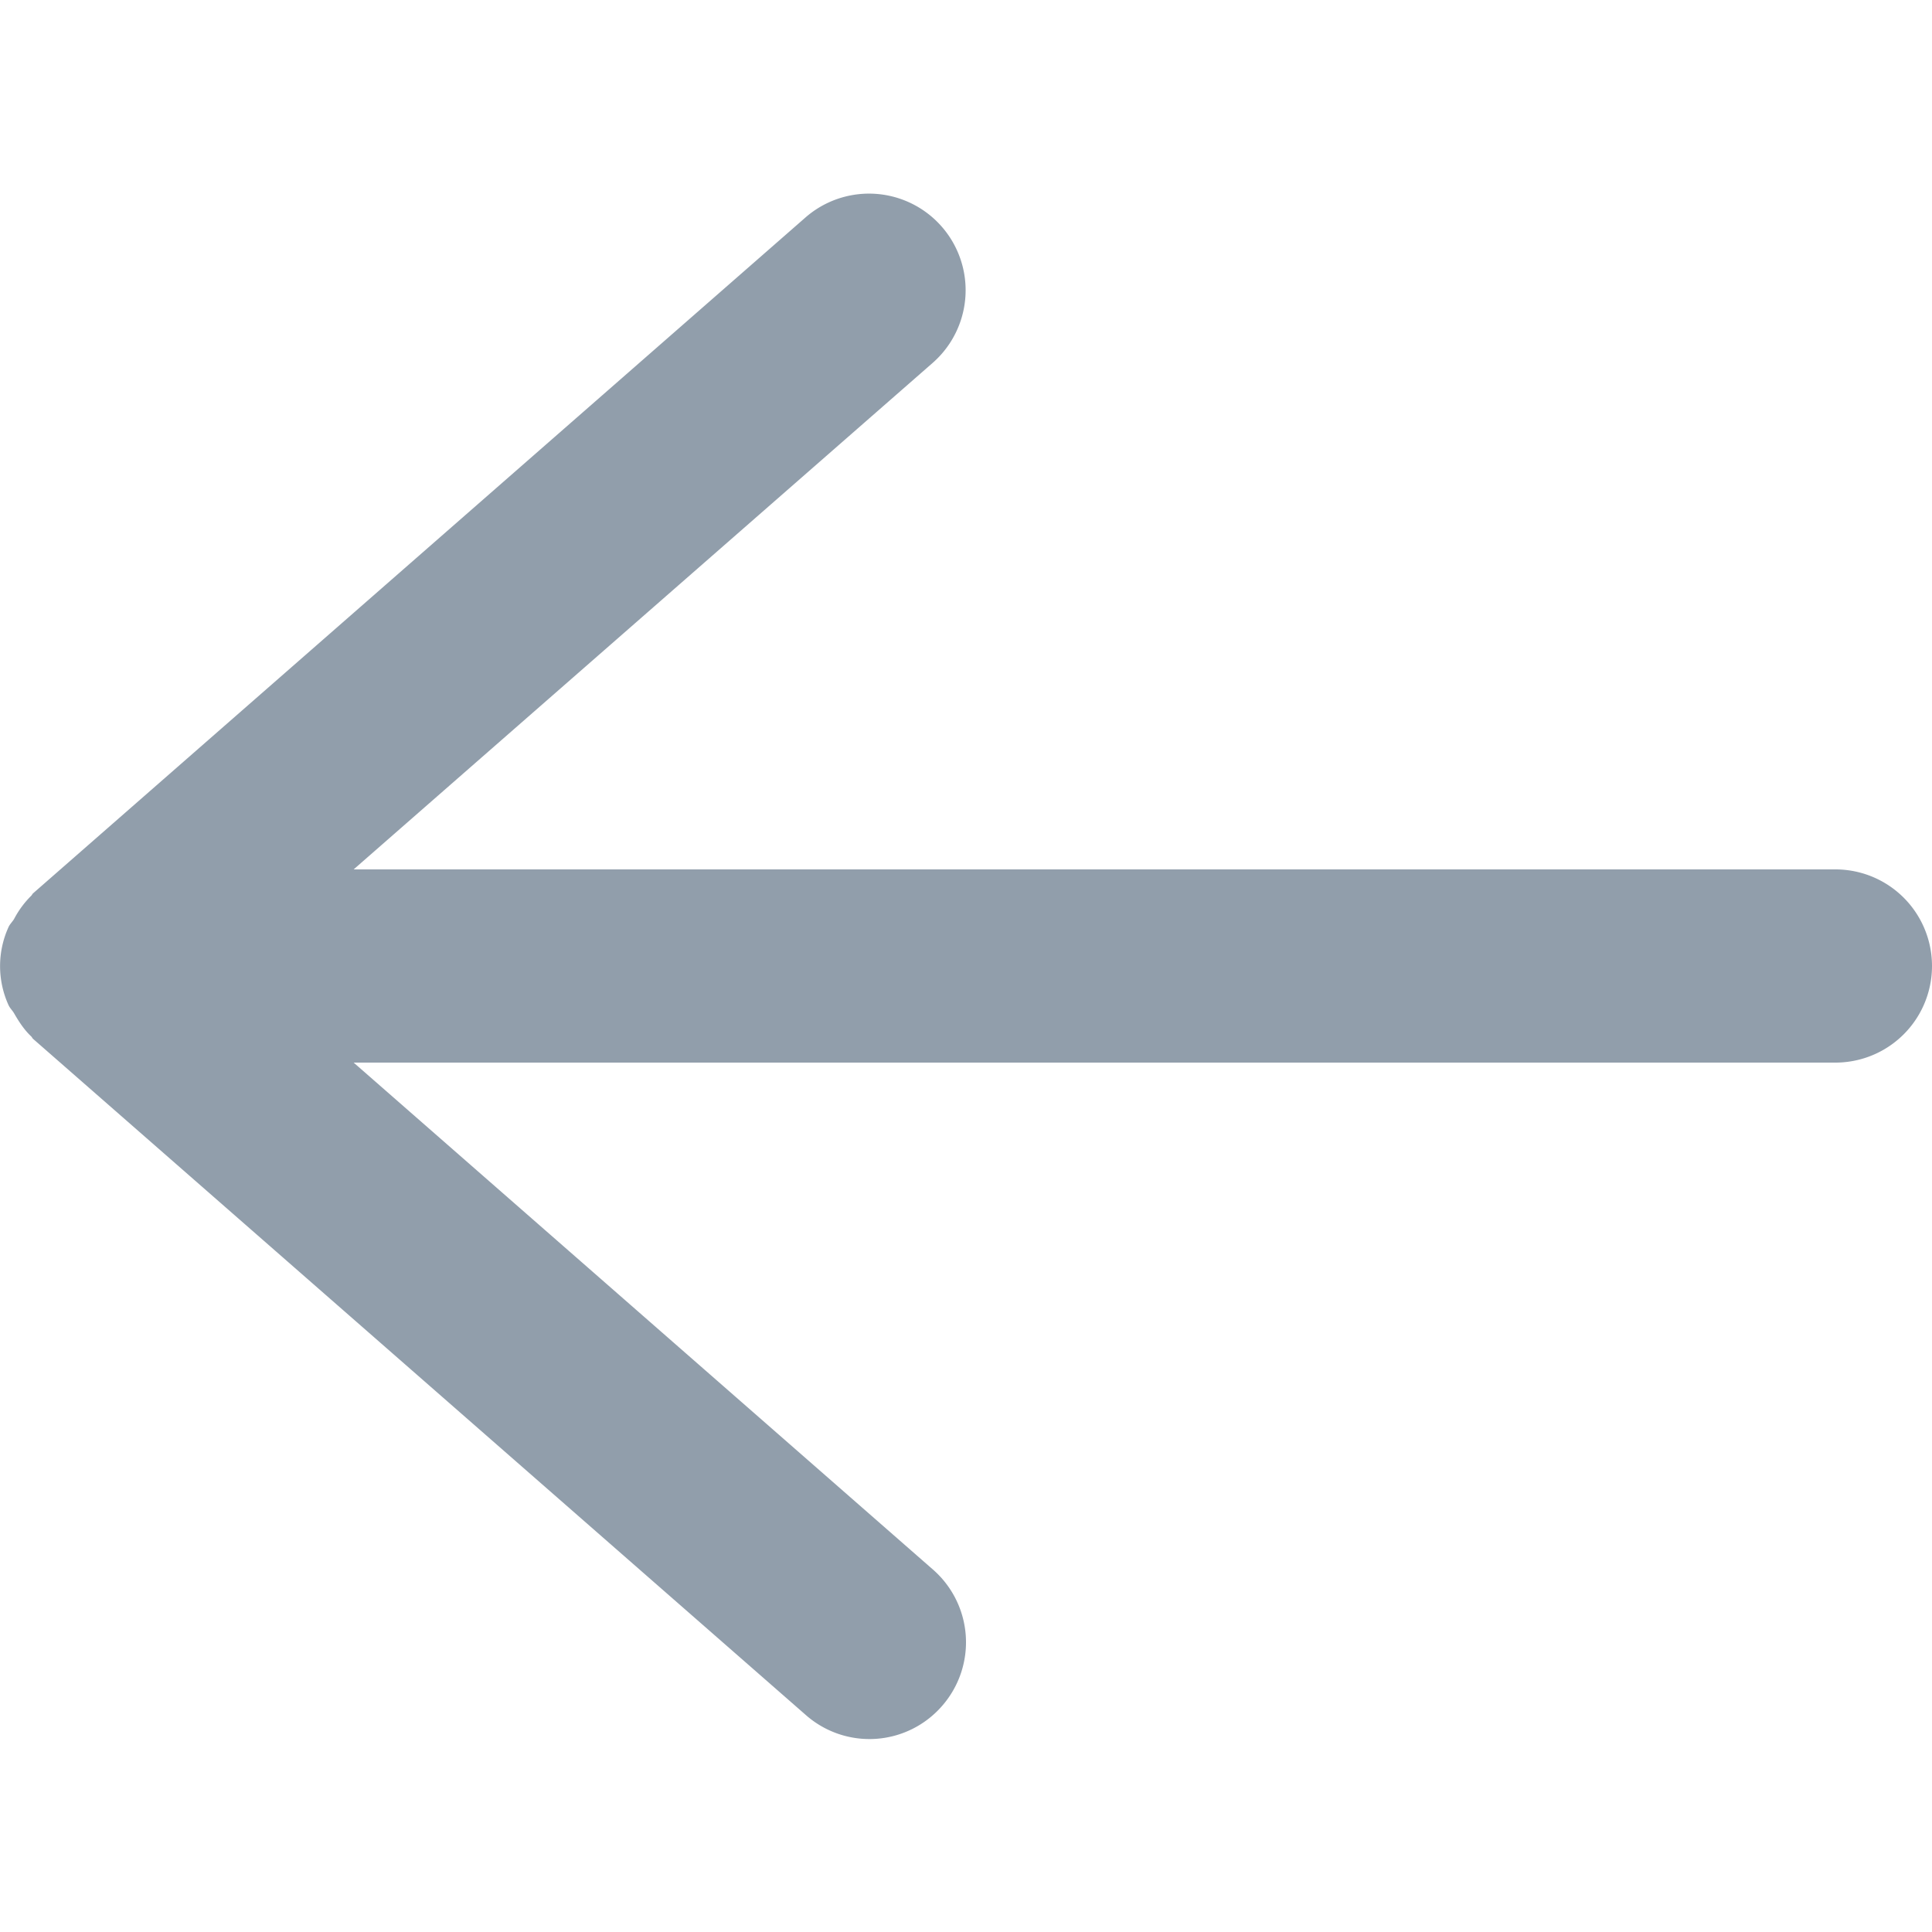 <svg xmlns="http://www.w3.org/2000/svg" viewBox="0 0 20 20"><path fill="#919EAB" d="M19 9H3.661l5.997-5.246a1 1 0 0 0-1.316-1.506l-8 7c-.008.007-.011.018-.019.025a.975.975 0 0 0-.177.24c-.018.03-.045.054-.059.087a.975.975 0 0 0 0 .802c.014.033.041.057.059.088.05.087.104.17.177.239.008.007.011.018.019.025l8 7a.996.996 0 0 0 1.411-.095 1 1 0 0 0-.095-1.411L3.661 11H19a1 1 0 1 0 0-2"/></svg>
